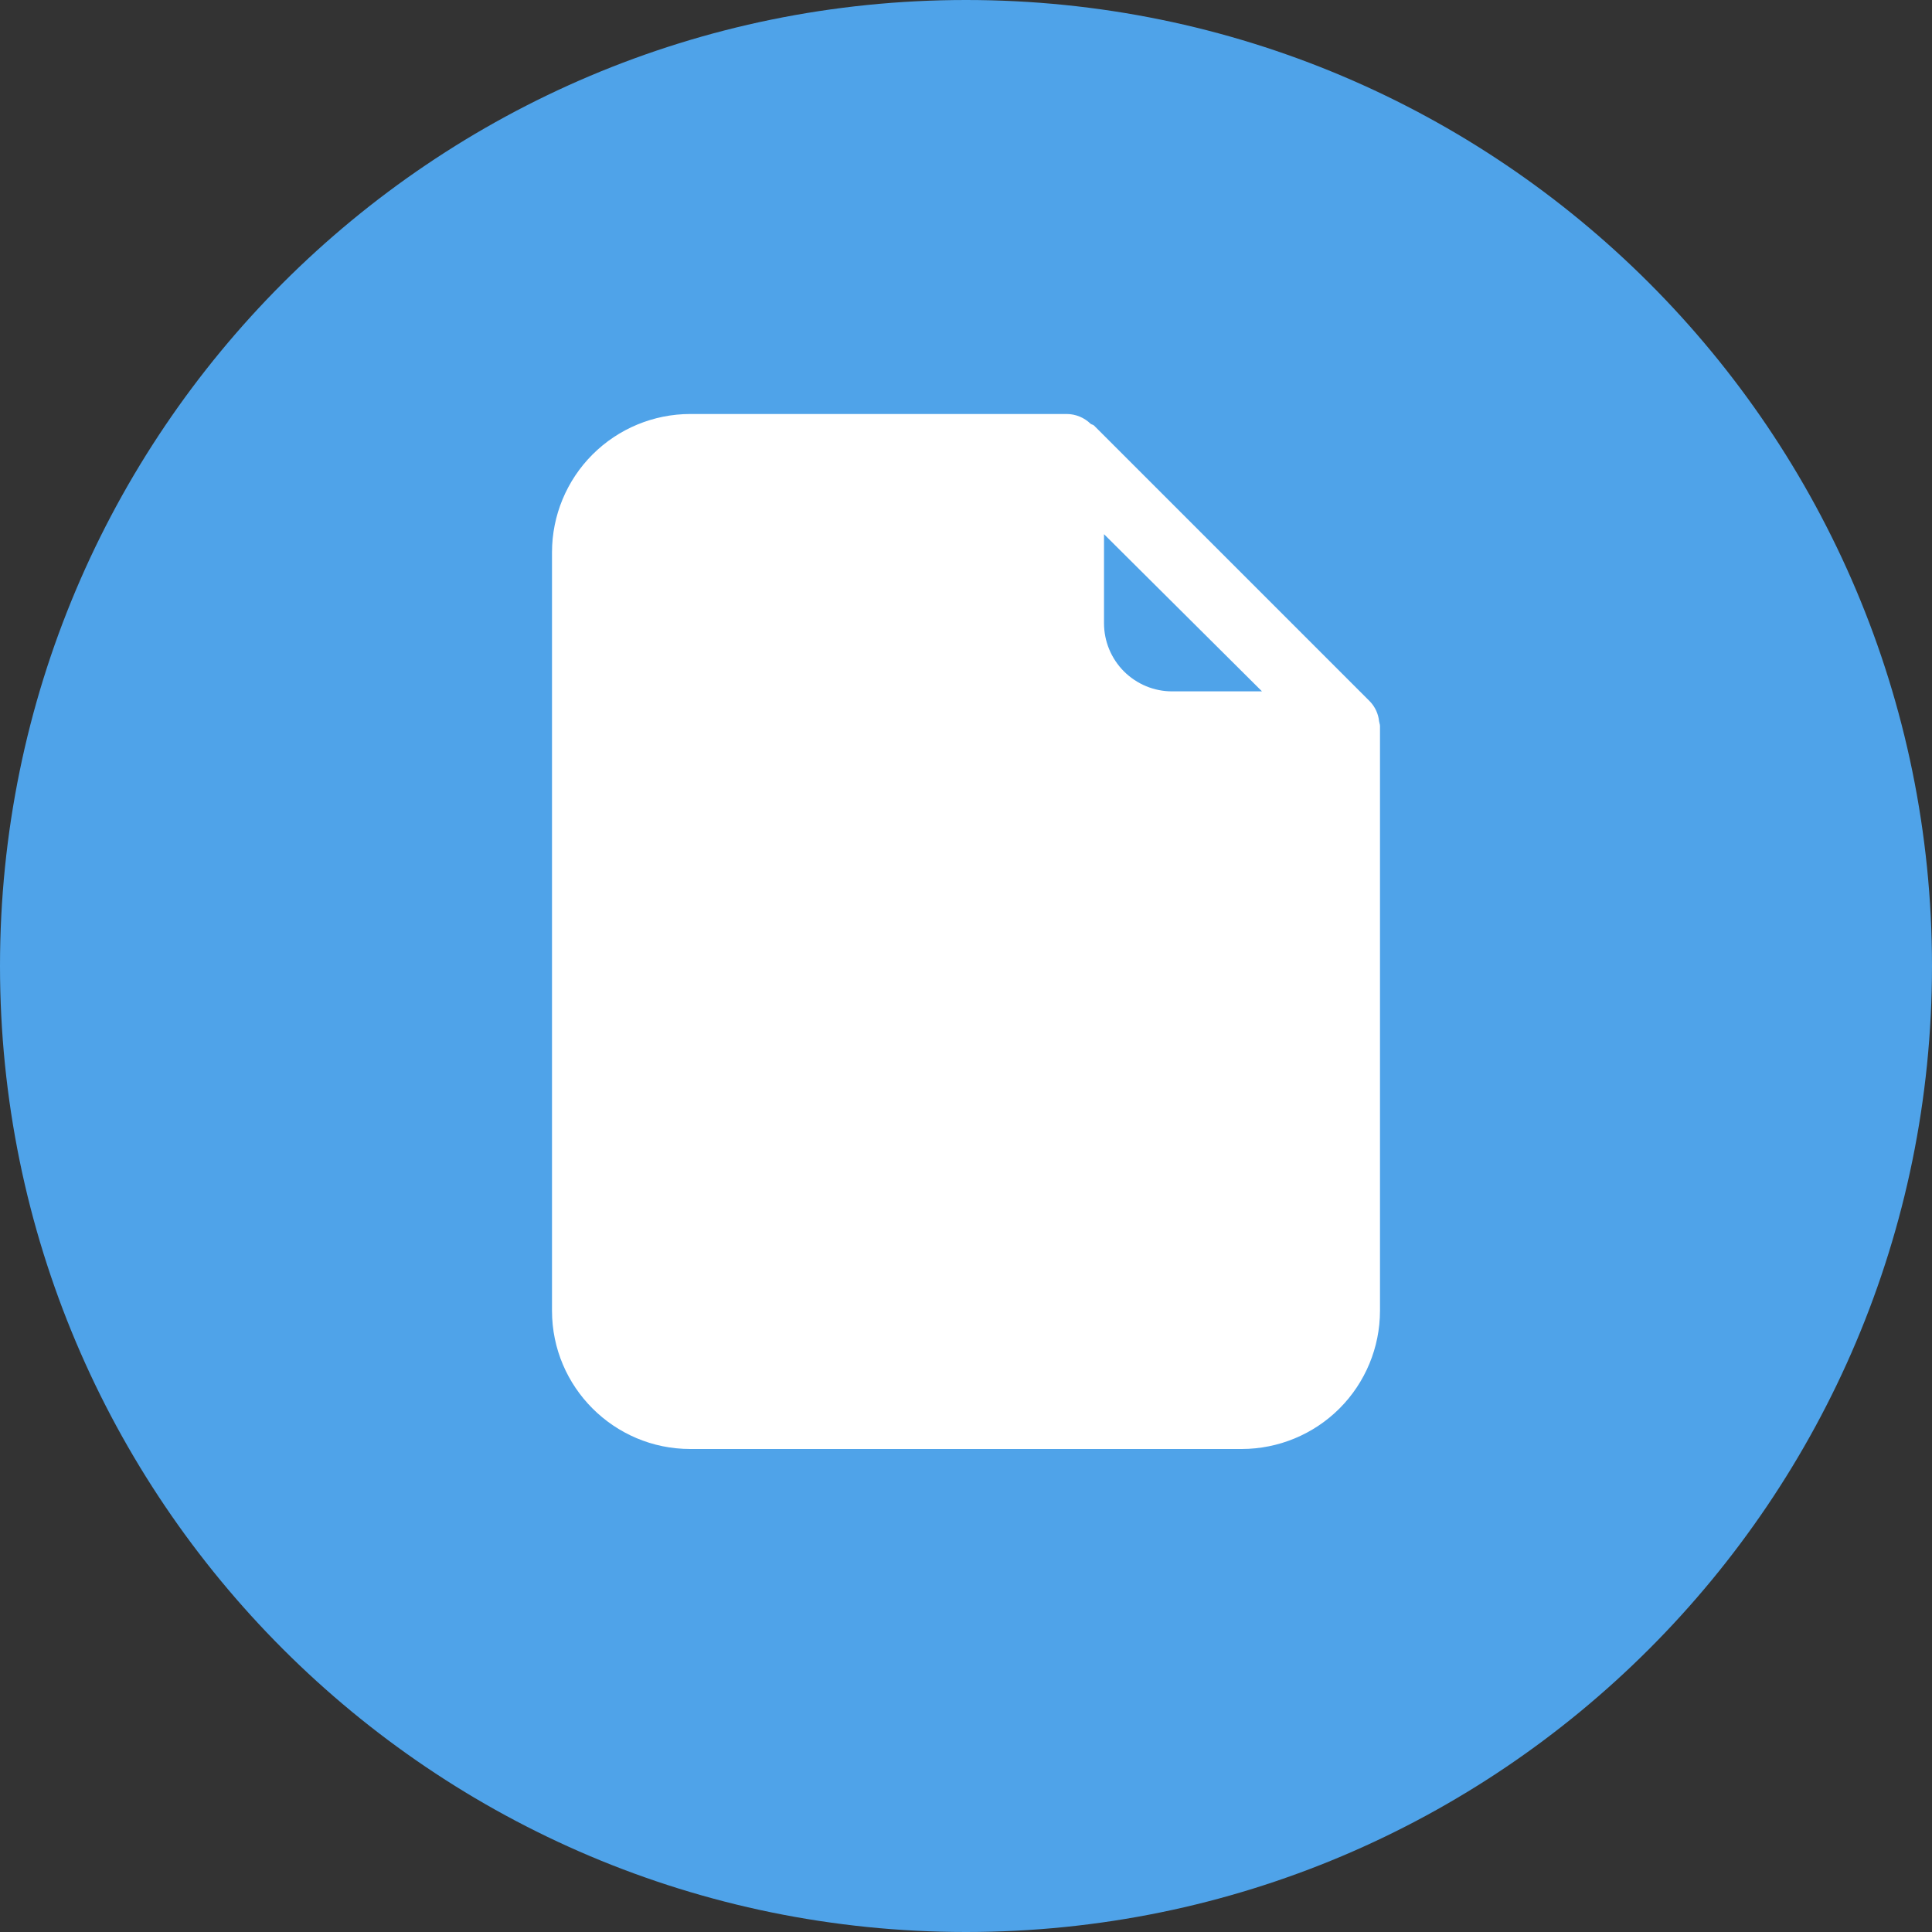 <svg width="67" height="67" viewBox="0 0 67 67" fill="none" xmlns="http://www.w3.org/2000/svg">
<rect x="0" y="0" width="67" height="67" fill="#333333" stroke="none"/>
<g clip-path="url(#clip0_2072_14785)">
<path d="M33.5 67C52.002 67 67 52.002 67 33.5C67 14.998 52.002 0 33.5 0C14.998 0 0 14.998 0 33.5C0 52.002 14.998 67 33.5 67Z" fill="#4FA3E9"/>
<path d="M47.826 25.017C47.8 24.757 47.688 24.514 47.508 24.326L37.936 14.754C37.903 14.725 37.855 14.723 37.822 14.697C37.599 14.48 37.301 14.358 36.991 14.357H23.938C22.667 14.358 21.448 14.863 20.549 15.761C19.65 16.66 19.144 17.879 19.143 19.15V45.457C19.143 48.101 21.294 50.25 23.938 50.25H43.064C44.335 50.248 45.553 49.743 46.452 48.845C47.35 47.946 47.856 46.728 47.857 45.457V25.175C47.857 25.12 47.833 25.07 47.826 25.017ZM38.286 18.525L43.765 23.976H40.652C40.342 23.977 40.034 23.916 39.747 23.797C39.46 23.678 39.199 23.504 38.979 23.285C38.759 23.065 38.585 22.804 38.466 22.517C38.347 22.23 38.286 21.923 38.286 21.612V18.525Z" fill="white"/>
</g>
<defs>
<clipPath id="clip0_2072_14785">
<rect width="67" height="67" fill="white"/>
</clipPath>
</defs>
</svg>
